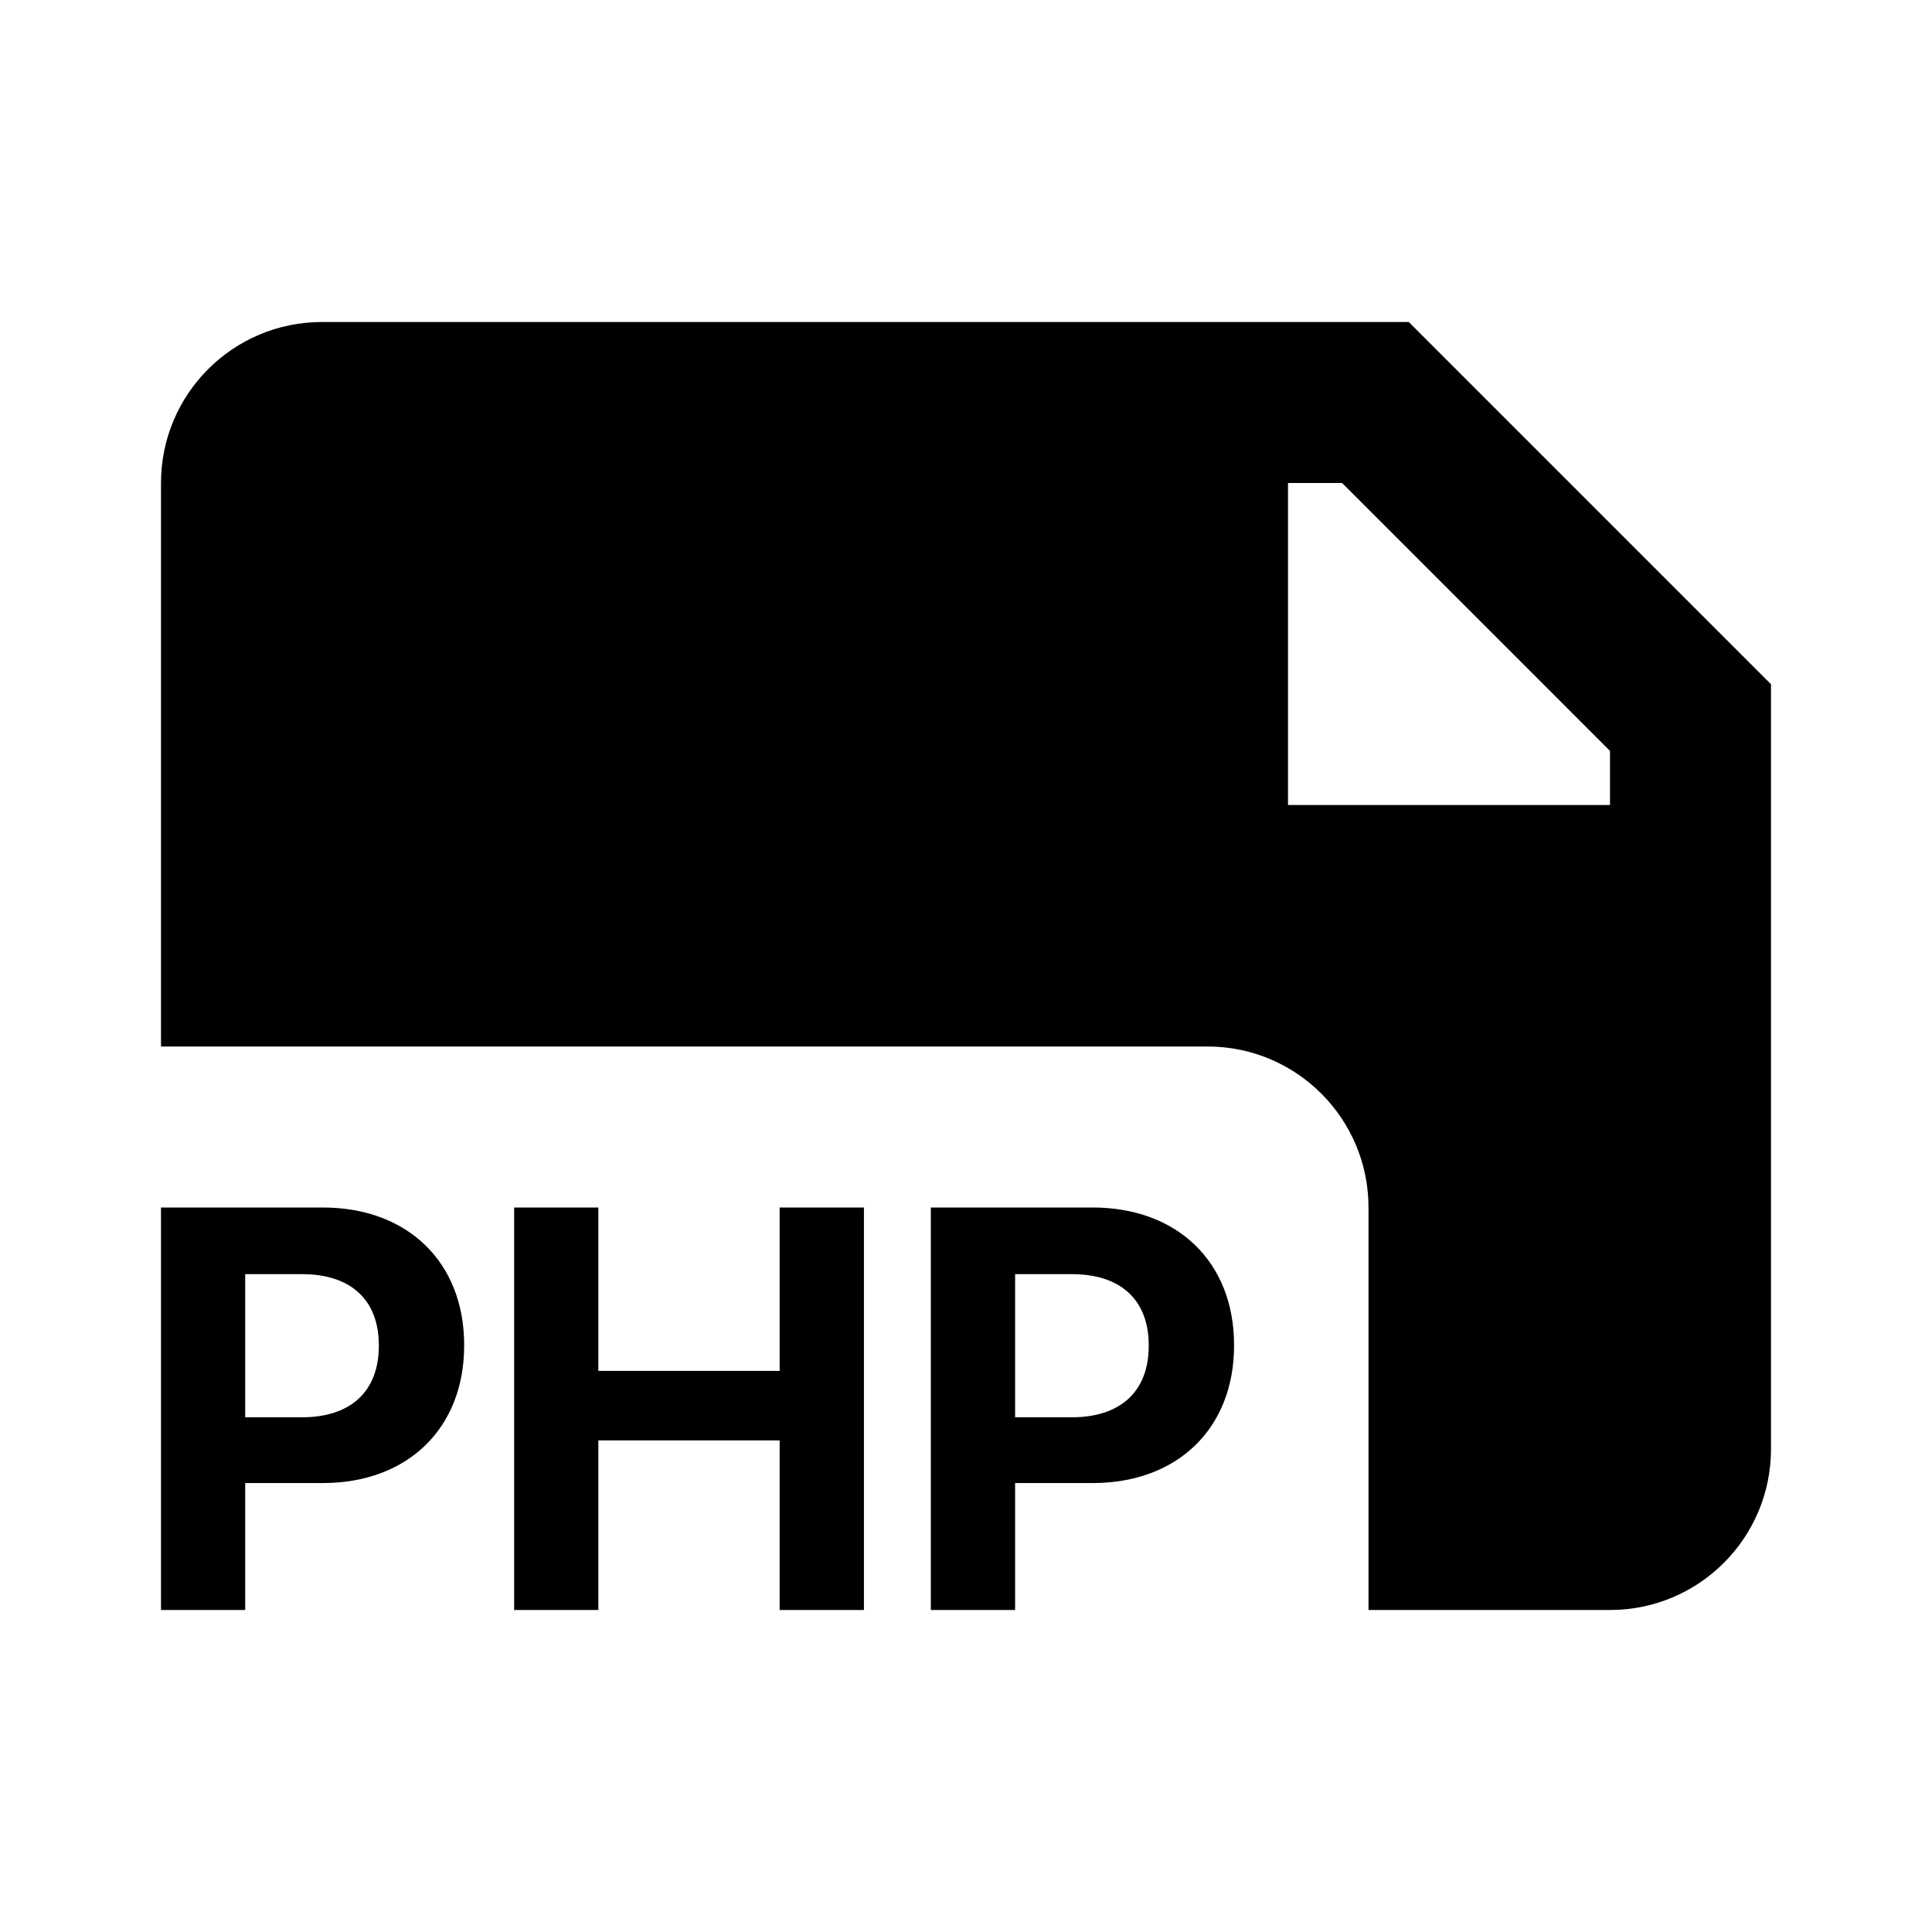 <svg width="24" height="24" viewBox="0 0 24 24" fill="none" xmlns="http://www.w3.org/2000/svg">
<path fill-rule="evenodd" clip-rule="evenodd" d="M2 6C2 4.895 2.895 4 4 4H17.5L22 8.5V18C22 19.105 21.105 20 20 20H17V15C17 13.895 16.105 13 15 13H2V6ZM16.672 6H16V10H20V9.328L16.672 6ZM3.046 20H2V15H4.01C5.063 15 5.766 15.679 5.766 16.708V16.715C5.766 17.744 5.063 18.423 4.01 18.423H3.046V20ZM4.706 16.712C4.706 16.143 4.353 15.828 3.753 15.828H3.046V17.606H3.753C4.353 17.606 4.706 17.287 4.706 16.719V16.712ZM7.433 20H6.387V15H7.433V17.03H9.685V15H10.732V20H9.685V17.893H7.433V20ZM11.563 20H12.61V18.423H13.573C14.627 18.423 15.33 17.744 15.33 16.715V16.708C15.33 15.679 14.627 15 13.573 15H11.563V20ZM13.317 15.828C13.916 15.828 14.27 16.143 14.27 16.712V16.719C14.27 17.287 13.916 17.606 13.317 17.606H12.61V15.828H13.317Z" fill="black"/>
</svg>
